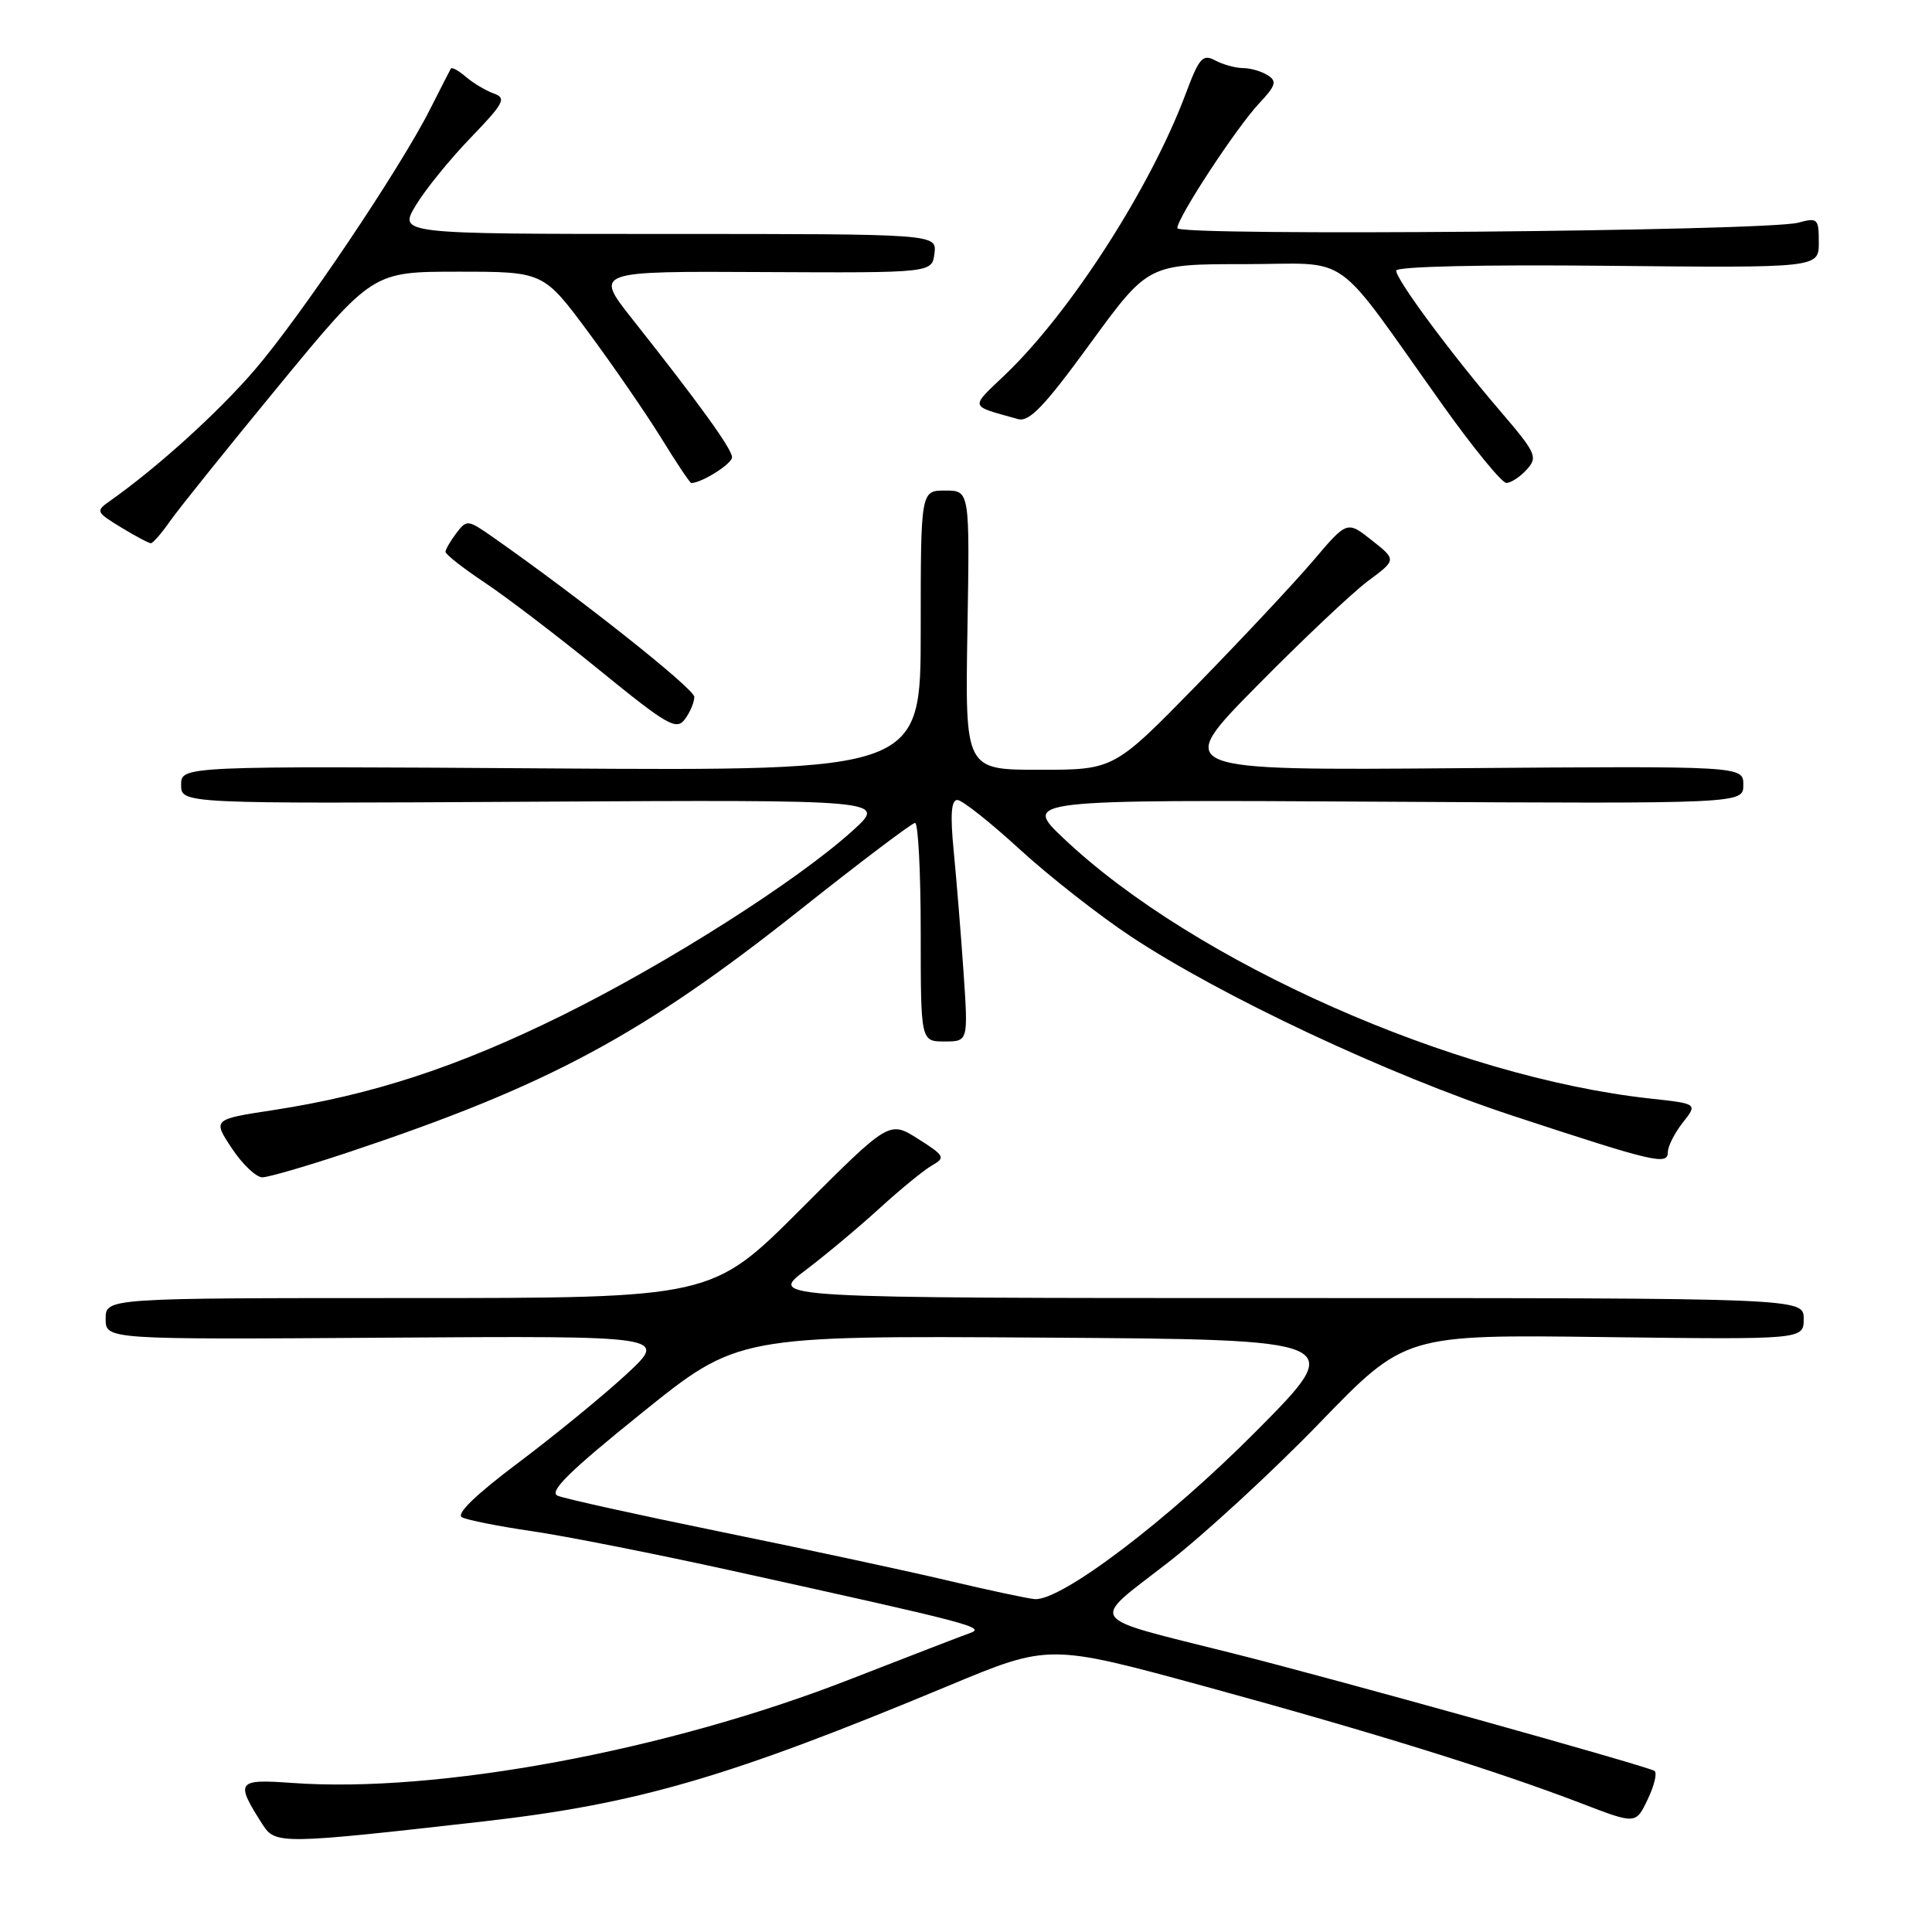 <?xml version="1.0" encoding="UTF-8" standalone="no"?>
<!DOCTYPE svg PUBLIC "-//W3C//DTD SVG 1.1//EN" "http://www.w3.org/Graphics/SVG/1.1/DTD/svg11.dtd" >
<svg xmlns="http://www.w3.org/2000/svg" xmlns:xlink="http://www.w3.org/1999/xlink" version="1.1" viewBox="0 0 256 256">
 <g >
 <path fill="currentColor"
d=" M 63.96 241.36 C 84.48 239.03 96.50 235.53 125.71 223.36 C 139.01 217.82 139.01 217.82 159.75 223.48 C 181.99 229.56 198.19 234.60 209.63 238.99 C 216.76 241.73 216.76 241.73 218.34 238.40 C 219.22 236.57 219.61 234.88 219.22 234.65 C 218.06 233.96 176.59 222.39 163.33 219.07 C 143.56 214.10 144.32 215.15 154.66 207.13 C 159.52 203.37 168.60 195.01 174.84 188.56 C 186.18 176.83 186.18 176.83 212.59 177.17 C 239.00 177.50 239.00 177.50 239.00 174.75 C 239.00 172.00 239.00 172.00 170.42 172.00 C 101.85 172.00 101.85 172.00 106.67 168.36 C 109.33 166.35 113.77 162.64 116.54 160.11 C 119.32 157.57 122.46 155.01 123.52 154.41 C 125.31 153.39 125.17 153.14 121.64 150.90 C 117.83 148.49 117.83 148.49 106.08 160.25 C 94.33 172.00 94.33 172.00 54.16 172.00 C 14.00 172.00 14.00 172.00 14.00 174.75 C 14.00 177.50 14.00 177.50 51.25 177.25 C 88.50 177.00 88.50 177.00 83.00 182.10 C 79.97 184.90 73.55 190.16 68.72 193.79 C 63.03 198.06 60.38 200.62 61.22 201.05 C 61.92 201.42 66.10 202.25 70.50 202.89 C 74.90 203.53 86.83 205.89 97.00 208.13 C 128.92 215.17 130.69 215.63 128.50 216.40 C 127.40 216.79 120.20 219.57 112.50 222.57 C 88.32 232.00 57.96 237.64 38.74 236.25 C 31.35 235.72 31.13 236.03 34.82 241.80 C 36.48 244.39 37.38 244.38 63.96 241.36 Z  M 46.56 152.55 C 72.74 143.79 85.12 137.13 106.00 120.57 C 113.97 114.24 120.84 109.05 121.25 109.04 C 121.66 109.02 122.00 115.53 122.00 123.50 C 122.00 138.00 122.00 138.00 125.15 138.00 C 128.30 138.00 128.30 138.00 127.67 128.75 C 127.32 123.66 126.73 116.46 126.37 112.75 C 125.90 107.98 126.04 106.00 126.85 106.00 C 127.48 106.00 131.17 108.92 135.05 112.48 C 138.94 116.04 145.58 121.26 149.81 124.06 C 161.78 132.00 184.02 142.45 200.50 147.86 C 219.31 154.05 221.00 154.44 221.00 152.65 C 221.00 151.89 221.89 150.14 222.97 148.76 C 224.95 146.25 224.95 146.25 218.72 145.57 C 192.68 142.74 158.31 127.51 141.00 111.15 C 135.50 105.96 135.50 105.96 183.25 106.23 C 231.00 106.50 231.00 106.50 231.00 104.00 C 231.00 101.50 231.00 101.50 193.25 101.79 C 155.50 102.09 155.50 102.09 166.50 90.94 C 172.55 84.80 179.20 78.53 181.27 76.98 C 185.05 74.18 185.05 74.18 181.77 71.59 C 178.50 69.00 178.50 69.00 174.04 74.25 C 171.59 77.14 164.64 84.56 158.60 90.75 C 147.61 102.00 147.61 102.00 137.74 102.00 C 127.88 102.00 127.88 102.00 128.19 83.50 C 128.50 65.00 128.50 65.00 125.25 65.00 C 122.00 65.00 122.00 65.00 122.00 83.57 C 122.00 102.14 122.00 102.14 73.00 101.82 C 24.00 101.50 24.00 101.50 24.00 104.00 C 24.00 106.50 24.00 106.50 70.75 106.23 C 117.50 105.97 117.50 105.97 113.00 110.05 C 105.68 116.69 88.50 127.62 74.54 134.52 C 60.70 141.36 49.35 145.08 36.23 147.09 C 28.18 148.32 28.18 148.32 30.72 152.16 C 32.12 154.27 33.94 156.00 34.76 156.00 C 35.58 156.00 40.89 154.45 46.56 152.55 Z  M 92.00 92.34 C 92.00 91.26 76.73 79.16 65.19 71.09 C 61.99 68.86 61.84 68.84 60.47 70.64 C 59.70 71.66 59.05 72.77 59.03 73.11 C 59.01 73.44 61.36 75.29 64.25 77.21 C 67.14 79.14 74.00 84.37 79.50 88.85 C 88.47 96.15 89.63 96.81 90.75 95.30 C 91.44 94.38 92.00 93.04 92.00 92.34 Z  M 22.52 69.07 C 23.63 67.48 30.13 59.39 36.96 51.09 C 49.38 36.00 49.38 36.00 60.70 36.00 C 72.01 36.00 72.01 36.00 77.96 44.02 C 81.23 48.44 85.57 54.74 87.60 58.02 C 89.62 61.31 91.42 64.00 91.60 64.00 C 92.97 64.00 97.00 61.46 97.00 60.59 C 96.99 59.49 92.76 53.62 83.74 42.22 C 78.77 35.93 78.77 35.93 101.14 36.05 C 123.50 36.16 123.50 36.16 123.82 33.58 C 124.13 31.00 124.13 31.00 88.48 31.00 C 52.84 31.00 52.84 31.00 55.07 27.25 C 56.30 25.19 59.57 21.15 62.33 18.29 C 66.80 13.65 67.14 13.00 65.43 12.39 C 64.37 12.01 62.71 11.02 61.74 10.19 C 60.78 9.36 59.88 8.86 59.74 9.09 C 59.61 9.32 58.38 11.72 57.01 14.43 C 53.05 22.29 39.86 41.91 33.76 49.00 C 28.89 54.67 20.84 61.96 14.54 66.40 C 12.66 67.72 12.72 67.86 16.04 69.88 C 17.94 71.04 19.73 71.99 20.00 71.98 C 20.27 71.97 21.41 70.66 22.52 69.07 Z  M 202.30 62.22 C 203.80 60.57 203.56 60.04 198.79 54.47 C 192.27 46.87 185.00 37.05 185.00 35.86 C 185.00 35.31 196.41 35.05 213.00 35.22 C 241.00 35.50 241.00 35.50 241.00 32.13 C 241.00 28.95 240.85 28.81 238.25 29.51 C 234.06 30.63 156.00 31.32 156.00 30.23 C 156.00 28.85 163.83 16.90 166.84 13.70 C 169.05 11.35 169.23 10.76 167.98 9.97 C 167.17 9.45 165.68 9.02 164.68 9.02 C 163.69 9.01 162.03 8.55 161.01 8.00 C 159.37 7.13 158.89 7.67 157.13 12.38 C 152.48 24.82 141.90 41.29 133.26 49.58 C 128.47 54.16 128.35 53.69 134.89 55.53 C 136.38 55.95 138.39 53.85 144.45 45.53 C 152.13 35.00 152.13 35.00 164.87 35.00 C 179.41 35.00 176.27 32.77 191.21 53.74 C 195.22 59.36 198.99 63.98 199.60 63.99 C 200.20 63.99 201.41 63.20 202.30 62.22 Z  M 125.50 209.41 C 120.00 208.11 106.50 205.21 95.50 202.97 C 84.50 200.72 74.78 198.58 73.89 198.19 C 72.68 197.67 75.43 194.96 85.02 187.24 C 97.75 176.98 97.75 176.98 138.13 177.24 C 178.50 177.50 178.50 177.50 166.47 189.62 C 154.79 201.40 140.65 212.13 137.12 211.89 C 136.23 211.83 131.00 210.71 125.50 209.41 Z "/>
</g>
</svg>